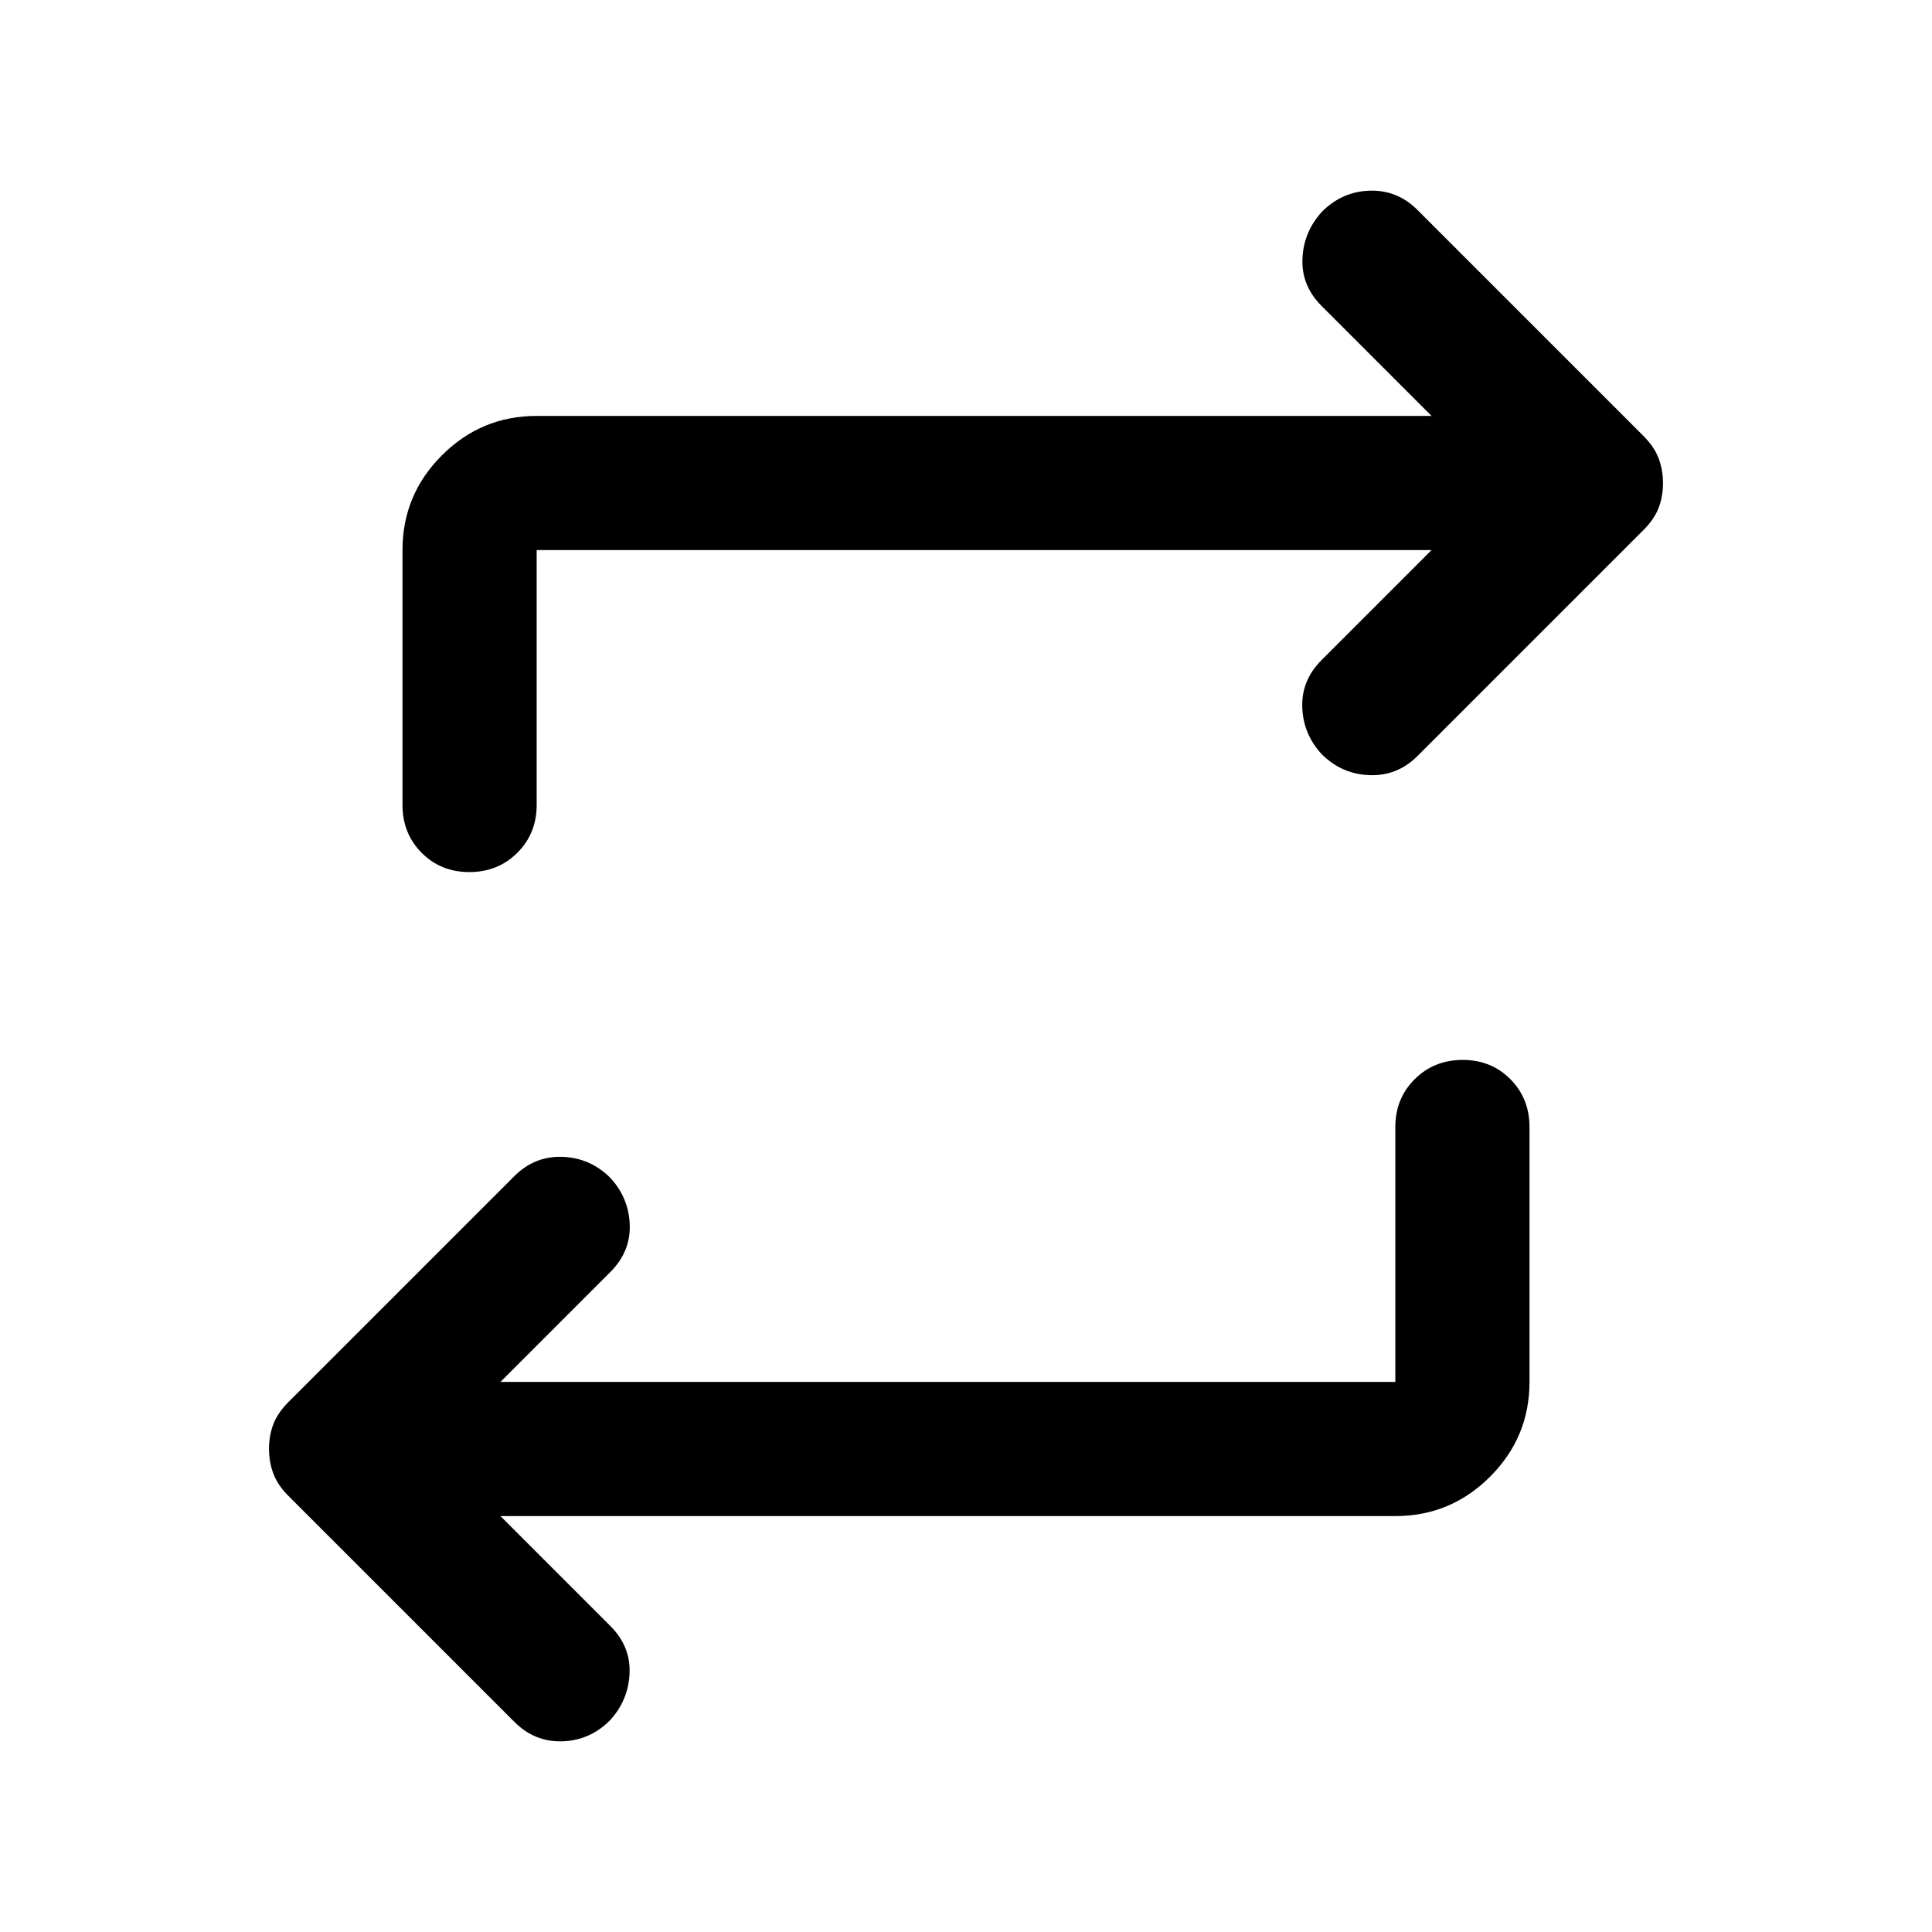 <svg xmlns="http://www.w3.org/2000/svg" viewBox="0 -960 960 960" width="32" height="32"><path d="M248.67-206.67 303.33-152q10 10 9.5 23.33-.5 13.34-9.66 23.42-10 10.08-23.75 10.5-13.75.42-23.75-9.58L143.33-216.67q-5.33-5.33-7.5-11.09-2.16-5.75-2.16-12.33t2.16-12.24q2.17-5.67 7.5-11l112.34-112.34q10.04-10 23.85-9.5 13.81.5 23.81 10.5 9.17 10 9.59 23.34.41 13.33-9.59 23.33l-54.66 54.67h444.66V-400q0-14.17 9.62-23.75t23.83-9.58q14.22 0 23.72 9.58 9.5 9.58 9.5 23.75v126.67q0 27.5-19.58 47.08-19.59 19.58-47.09 19.58H248.67Zm462.66-480H266.67V-560q0 14.17-9.62 23.75t-23.83 9.58q-14.22 0-23.72-9.58-9.5-9.58-9.5-23.75v-126.67q0-27.5 19.58-47.08 19.59-19.58 47.09-19.58h444.66L656.67-808q-10-10-9.5-23.33.5-13.34 9.66-23.42 10-10.08 23.75-10.5 13.75-.42 23.75 9.58l112.34 112.34q5.33 5.33 7.5 11.09 2.16 5.75 2.16 12.33t-2.16 12.24q-2.17 5.67-7.5 11L704.33-584.33q-10.04 10-23.85 9.5-13.81-.5-23.81-10.5-9.17-10-9.59-23.34-.41-13.33 9.59-23.33l54.66-54.67Z"/></svg>